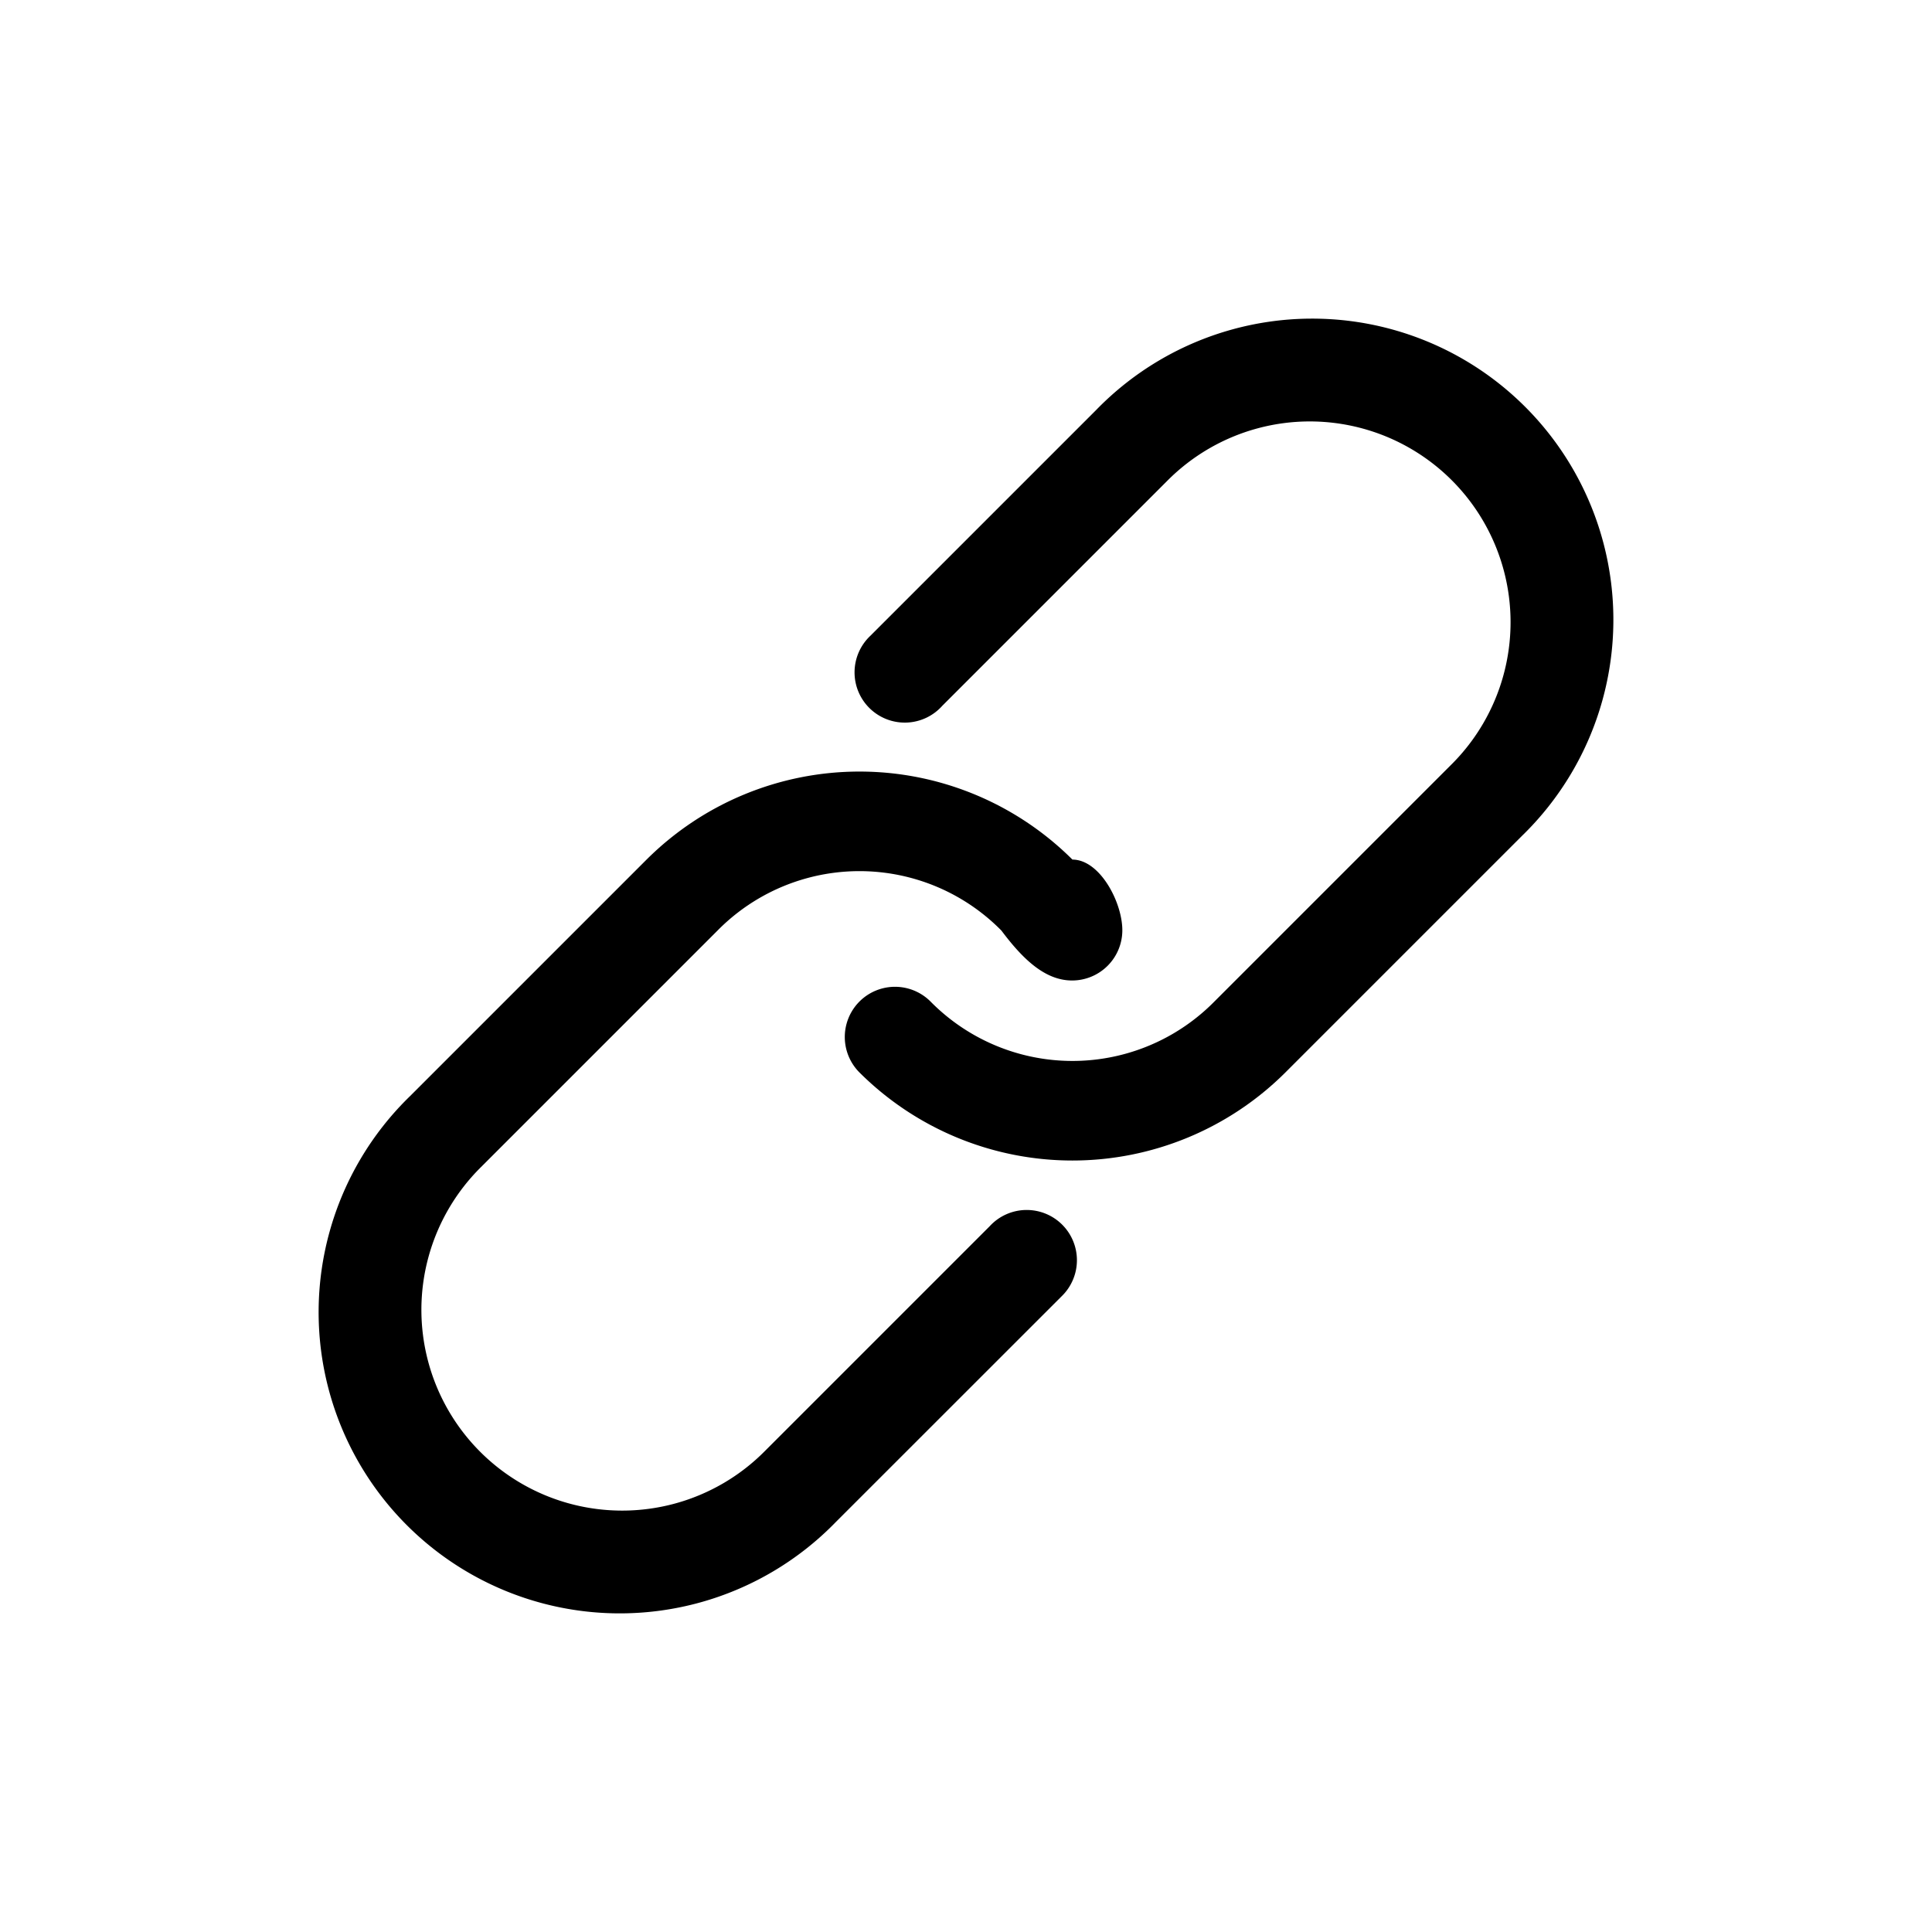 <svg id="Camada_1" data-name="Camada 1" xmlns="http://www.w3.org/2000/svg" viewBox="0 0 24 24"><title>link</title><path d="M10.383,18.907a3.741,3.741,0,1,1-5.29-5.29l2.939-2.939a3.746,3.746,0,0,1,5.29,0c.344.001.622.536.62.881a.624.624,0,0,1-.626.621c-.343-.001-.62-.279-.876-.62a2.475,2.475,0,0,0-3.527,0l-2.939,2.939A2.494,2.494,0,1,0,9.502,18.025l2.792-2.792a.624.624,0,1,1,.894.87l-.012.012L10.383,18.907Zm5.584-5.584a3.746,3.746,0,0,1-5.29 0.0.623.623,0,1,1,.882-.882l0,0a2.475,2.475,0,0,0,3.527,0l2.939-2.939A2.494,2.494,0,1,0,14.498,5.975L11.706,8.767a.624.624,0,1,1-.894-.869l.013-.013L13.617,5.093a3.741,3.741,0,1,1,5.29,5.29l-2.939,2.939Z"/></svg>
